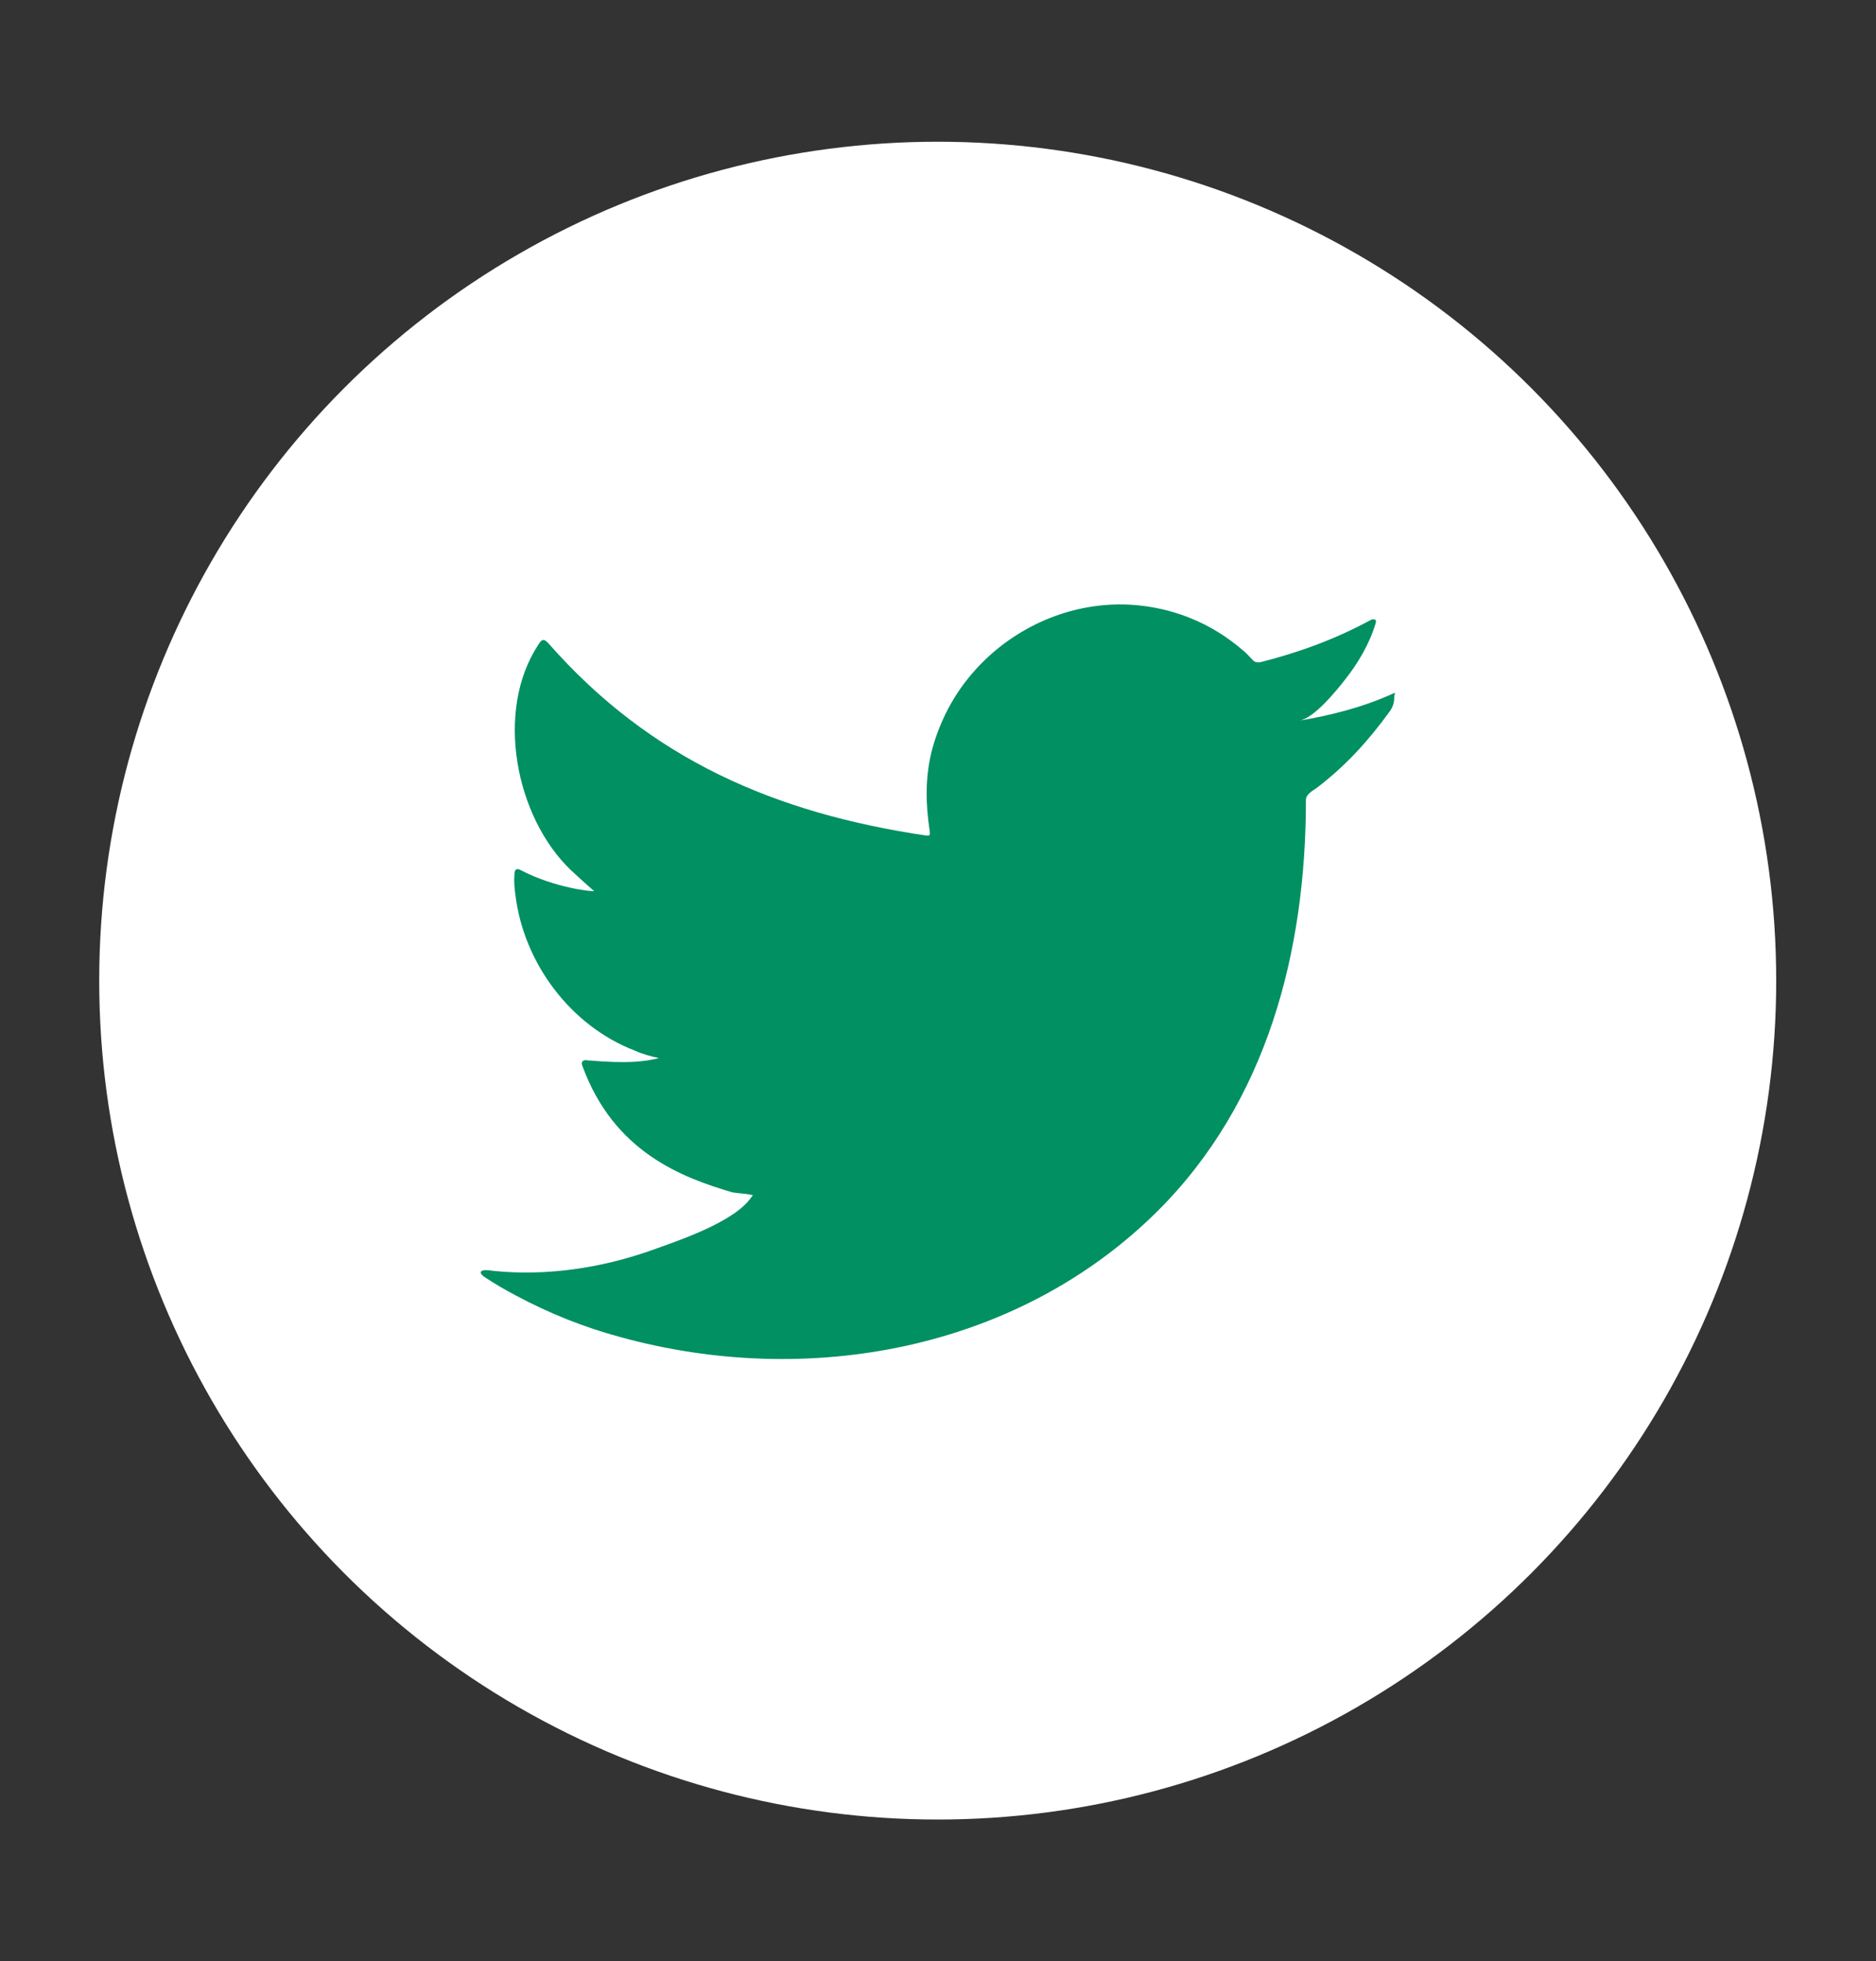 <?xml version="1.0" encoding="utf-8"?>
<!-- Generator: Adobe Illustrator 25.0.1, SVG Export Plug-In . SVG Version: 6.00 Build 0)  -->
<svg version="1.1" id="Layer_1" xmlns="http://www.w3.org/2000/svg" xmlns:xlink="http://www.w3.org/1999/xlink" x="0px" y="0px"
	 viewBox="0 0 32.71 34.18" style="enable-background:new 0 0 32.71 34.18;" xml:space="preserve">
<rect x="0" y="0" width="32.71" height="34.18" fill="#333333" stroke="none"/>
<style type="text/css">
	.st0{fill:#FFFFFF;}
	.st1{fill:#009062;}
</style>
<g>
	<circle class="st0" cx="16.35" cy="17.09" r="14.62"/>
	<path class="st1" d="M24.26,12.1c-0.51,0.23-1.07,0.37-1.61,0.46c0.26-0.04,0.64-0.51,0.79-0.7c0.23-0.29,0.43-0.62,0.54-0.98
		c0.01-0.03,0.02-0.06,0-0.08c-0.03-0.01-0.06-0.01-0.09,0.01c-0.61,0.33-1.24,0.56-1.91,0.73c-0.06,0.01-0.1,0-0.13-0.03
		c-0.06-0.06-0.11-0.12-0.17-0.17c-0.28-0.24-0.58-0.43-0.93-0.57c-0.45-0.18-0.94-0.26-1.42-0.23c-0.47,0.03-0.93,0.16-1.35,0.38
		c-0.42,0.22-0.79,0.52-1.09,0.89c-0.31,0.38-0.53,0.83-0.65,1.3c-0.11,0.46-0.1,0.91-0.03,1.37c0.01,0.08,0,0.09-0.07,0.08
		c-2.63-0.39-4.8-1.33-6.57-3.34c-0.08-0.09-0.12-0.09-0.18,0.01c-0.77,1.16-0.4,3.02,0.57,3.94c0.13,0.12,0.26,0.24,0.4,0.36
		c-0.05,0.01-0.69-0.06-1.27-0.36c-0.08-0.05-0.12-0.02-0.12,0.07c-0.01,0.13,0,0.24,0.02,0.38c0.15,1.17,0.96,2.26,2.08,2.69
		c0.13,0.06,0.28,0.1,0.42,0.13c-0.25,0.06-0.52,0.1-1.24,0.04c-0.09-0.02-0.13,0.03-0.09,0.11c0.55,1.49,1.73,1.93,2.61,2.19
		c0.12,0.02,0.24,0.02,0.36,0.05c-0.01,0.01-0.01,0.01-0.02,0.02c-0.29,0.45-1.31,0.78-1.78,0.95c-0.86,0.3-1.8,0.44-2.71,0.35
		c-0.15-0.02-0.18-0.02-0.22,0c-0.04,0.02-0.01,0.06,0.04,0.1c0.18,0.12,0.37,0.23,0.56,0.33c0.58,0.31,1.18,0.55,1.81,0.72
		c3.26,0.9,6.92,0.24,9.37-2.19c1.92-1.91,2.59-4.54,2.59-7.17c0-0.1,0.12-0.16,0.19-0.21c0.5-0.38,0.9-0.82,1.27-1.33
		c0.08-0.11,0.08-0.21,0.08-0.25c0-0.01,0-0.01,0-0.01C24.33,12.06,24.33,12.07,24.26,12.1z"/>
</g>
</svg>
